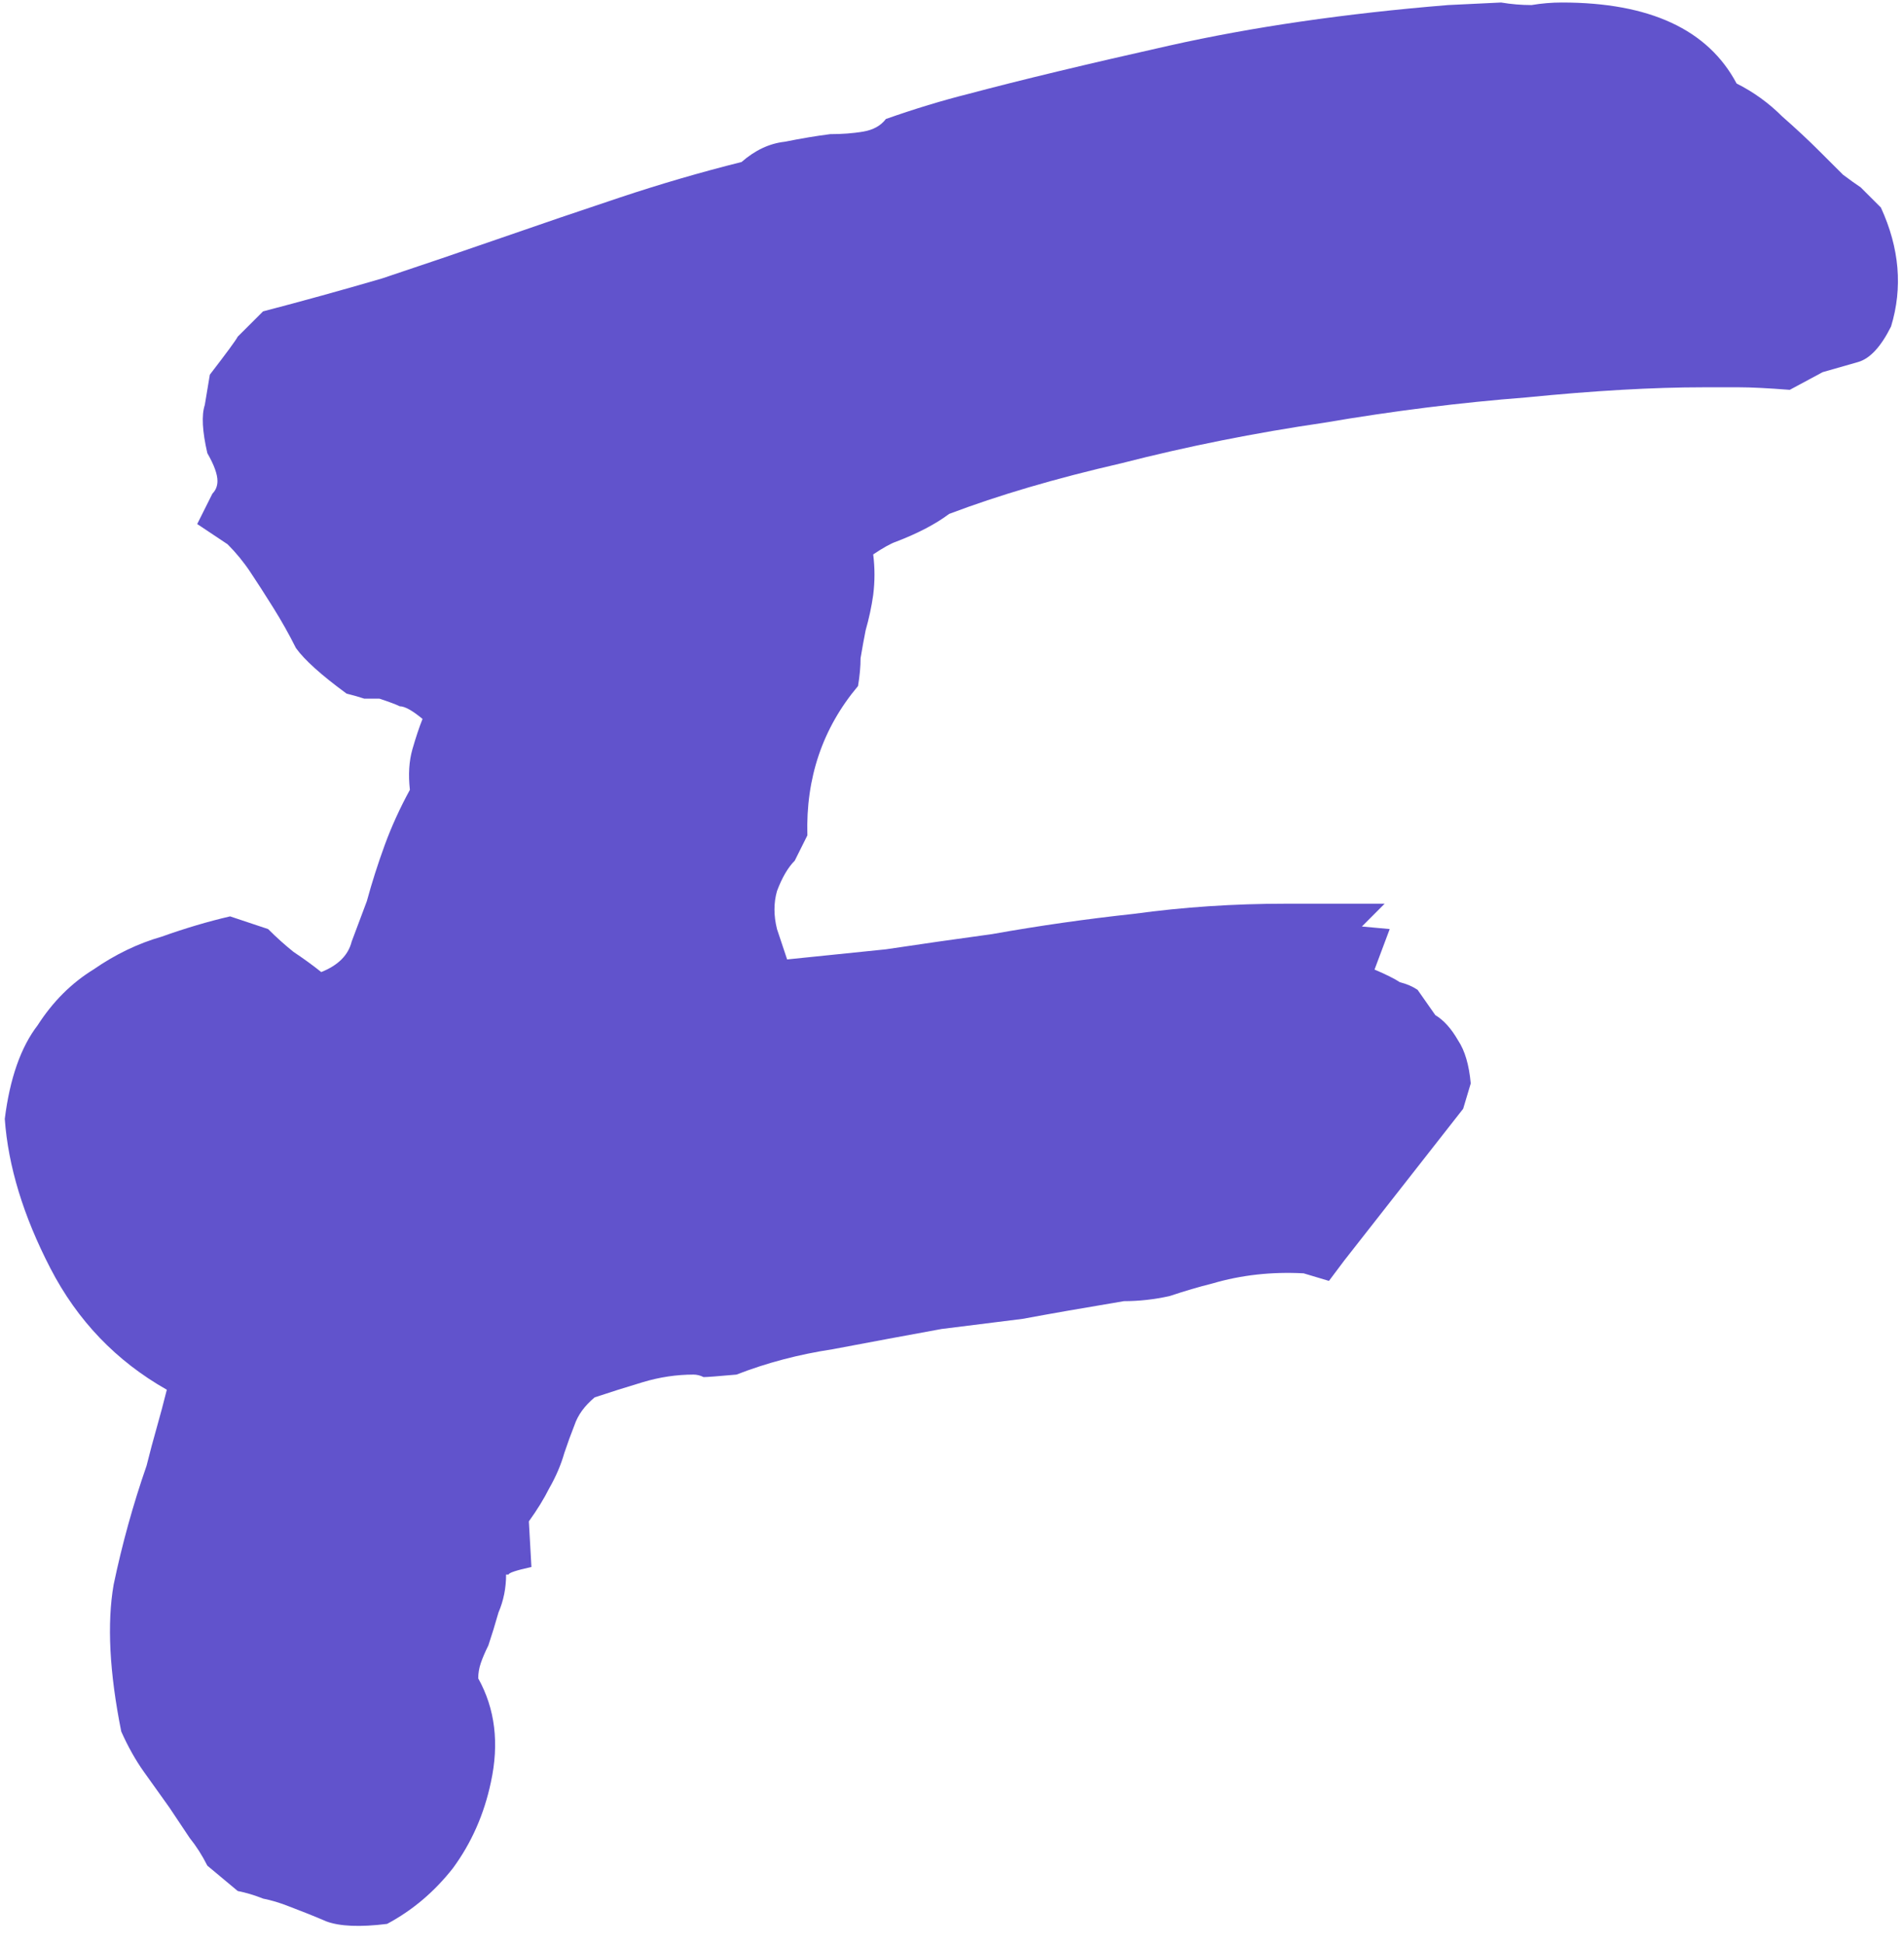 <svg width="47" height="48" viewBox="0 0 47 48" fill="none" xmlns="http://www.w3.org/2000/svg">
<path d="M4.118 34.312C2.868 33.604 1.91 32.604 1.243 31.312C0.576 30.021 0.201 28.792 0.118 27.625C0.243 26.625 0.514 25.854 0.93 25.312C1.305 24.729 1.764 24.271 2.305 23.938C2.847 23.562 3.41 23.292 3.993 23.125C4.576 22.917 5.139 22.75 5.68 22.625L6.618 22.938C6.826 23.146 7.035 23.333 7.243 23.5C7.493 23.667 7.722 23.833 7.93 24C8.347 23.833 8.597 23.583 8.68 23.25C8.805 22.917 8.93 22.583 9.055 22.25C9.18 21.792 9.326 21.333 9.493 20.875C9.66 20.417 9.868 19.958 10.118 19.5C10.076 19.125 10.097 18.792 10.18 18.5C10.264 18.208 10.347 17.958 10.43 17.75C10.18 17.542 9.993 17.438 9.868 17.438C9.785 17.396 9.618 17.333 9.368 17.25C9.243 17.25 9.118 17.25 8.993 17.25C8.868 17.208 8.722 17.167 8.555 17.125C7.93 16.667 7.514 16.292 7.305 16C7.139 15.667 6.951 15.333 6.743 15C6.535 14.667 6.347 14.375 6.18 14.125C6.014 13.875 5.826 13.646 5.618 13.438L4.868 12.938L5.243 12.188C5.326 12.104 5.368 12 5.368 11.875C5.368 11.708 5.285 11.479 5.118 11.188C4.993 10.646 4.972 10.25 5.055 10L5.18 9.25C5.597 8.708 5.826 8.396 5.868 8.312L6.493 7.688C7.451 7.438 8.43 7.167 9.43 6.875C10.43 6.542 11.41 6.208 12.368 5.875C13.326 5.542 14.305 5.208 15.305 4.875C16.305 4.542 17.305 4.25 18.305 4C18.639 3.708 18.993 3.542 19.368 3.5C19.785 3.417 20.16 3.354 20.493 3.312C20.785 3.312 21.055 3.292 21.305 3.25C21.555 3.208 21.743 3.104 21.868 2.938C22.576 2.688 23.264 2.479 23.93 2.312C25.18 1.979 26.826 1.583 28.868 1.125C30.91 0.667 33.201 0.333 35.743 0.125L37.055 0.062C37.305 0.104 37.555 0.125 37.805 0.125C38.055 0.083 38.305 0.062 38.555 0.062C40.722 0.062 42.16 0.729 42.868 2.062C43.285 2.271 43.66 2.542 43.993 2.875C44.326 3.167 44.639 3.458 44.93 3.75C45.139 3.958 45.326 4.146 45.493 4.312C45.66 4.438 45.805 4.542 45.93 4.625L46.43 5.125C46.889 6.125 46.972 7.104 46.68 8.062C46.43 8.562 46.16 8.854 45.868 8.938C45.576 9.021 45.285 9.104 44.993 9.188L44.18 9.625C43.639 9.583 43.222 9.562 42.93 9.562C42.68 9.562 42.389 9.562 42.055 9.562C40.805 9.562 39.347 9.646 37.68 9.812C36.055 9.938 34.389 10.146 32.68 10.438C30.972 10.688 29.305 11.021 27.68 11.438C26.055 11.812 24.639 12.229 23.43 12.688C23.097 12.938 22.66 13.167 22.118 13.375C21.993 13.417 21.805 13.521 21.555 13.688C21.597 14.021 21.597 14.354 21.555 14.688C21.514 14.979 21.451 15.271 21.368 15.562C21.326 15.771 21.285 16 21.243 16.25C21.243 16.458 21.222 16.688 21.18 16.938C20.305 17.979 19.889 19.208 19.93 20.625L19.618 21.25C19.451 21.417 19.305 21.667 19.18 22C19.097 22.292 19.097 22.604 19.18 22.938L19.43 23.688C20.264 23.604 21.076 23.521 21.868 23.438C22.701 23.312 23.576 23.188 24.493 23.062C25.66 22.854 26.826 22.688 27.993 22.562C29.201 22.396 30.451 22.312 31.743 22.312H34.18L33.618 22.875L34.305 22.938L33.93 23.938C34.222 24.062 34.43 24.167 34.555 24.25C34.722 24.292 34.868 24.354 34.993 24.438L35.43 25.062C35.639 25.188 35.826 25.396 35.993 25.688C36.16 25.938 36.264 26.292 36.305 26.75L36.118 27.375L33.18 31.125L32.805 31.625L32.18 31.438C31.389 31.396 30.639 31.479 29.93 31.688C29.597 31.771 29.243 31.875 28.868 32C28.493 32.083 28.118 32.125 27.743 32.125C26.743 32.292 25.91 32.438 25.243 32.562C24.576 32.646 23.91 32.729 23.243 32.812C22.326 32.979 21.43 33.146 20.555 33.312C19.722 33.438 18.93 33.646 18.18 33.938C17.722 33.979 17.451 34 17.368 34C17.285 33.958 17.201 33.938 17.118 33.938C16.701 33.938 16.285 34 15.868 34.125C15.451 34.25 15.055 34.375 14.68 34.5C14.43 34.708 14.264 34.938 14.18 35.188C14.097 35.396 14.014 35.625 13.93 35.875C13.847 36.167 13.722 36.458 13.555 36.75C13.43 37 13.264 37.271 13.055 37.562L13.118 38.688C12.743 38.771 12.555 38.833 12.555 38.875C12.555 38.875 12.535 38.875 12.493 38.875C12.493 39.208 12.43 39.521 12.305 39.812C12.222 40.104 12.139 40.375 12.055 40.625C11.972 40.792 11.91 40.938 11.868 41.062C11.826 41.188 11.805 41.312 11.805 41.438C12.222 42.188 12.326 43.042 12.118 44C11.951 44.792 11.639 45.5 11.18 46.125C10.722 46.708 10.18 47.167 9.555 47.5C8.889 47.583 8.389 47.562 8.055 47.438C7.764 47.312 7.451 47.188 7.118 47.062C6.91 46.979 6.701 46.917 6.493 46.875C6.285 46.792 6.076 46.729 5.868 46.688L5.118 46.062C4.993 45.812 4.847 45.583 4.68 45.375C4.514 45.125 4.347 44.875 4.18 44.625C3.972 44.333 3.764 44.042 3.555 43.75C3.347 43.458 3.16 43.125 2.993 42.75C2.701 41.292 2.639 40.083 2.805 39.125C3.014 38.125 3.285 37.146 3.618 36.188C3.701 35.854 3.785 35.542 3.868 35.25C3.951 34.958 4.035 34.646 4.118 34.312Z" fill="#6153CC"/>
</svg>
